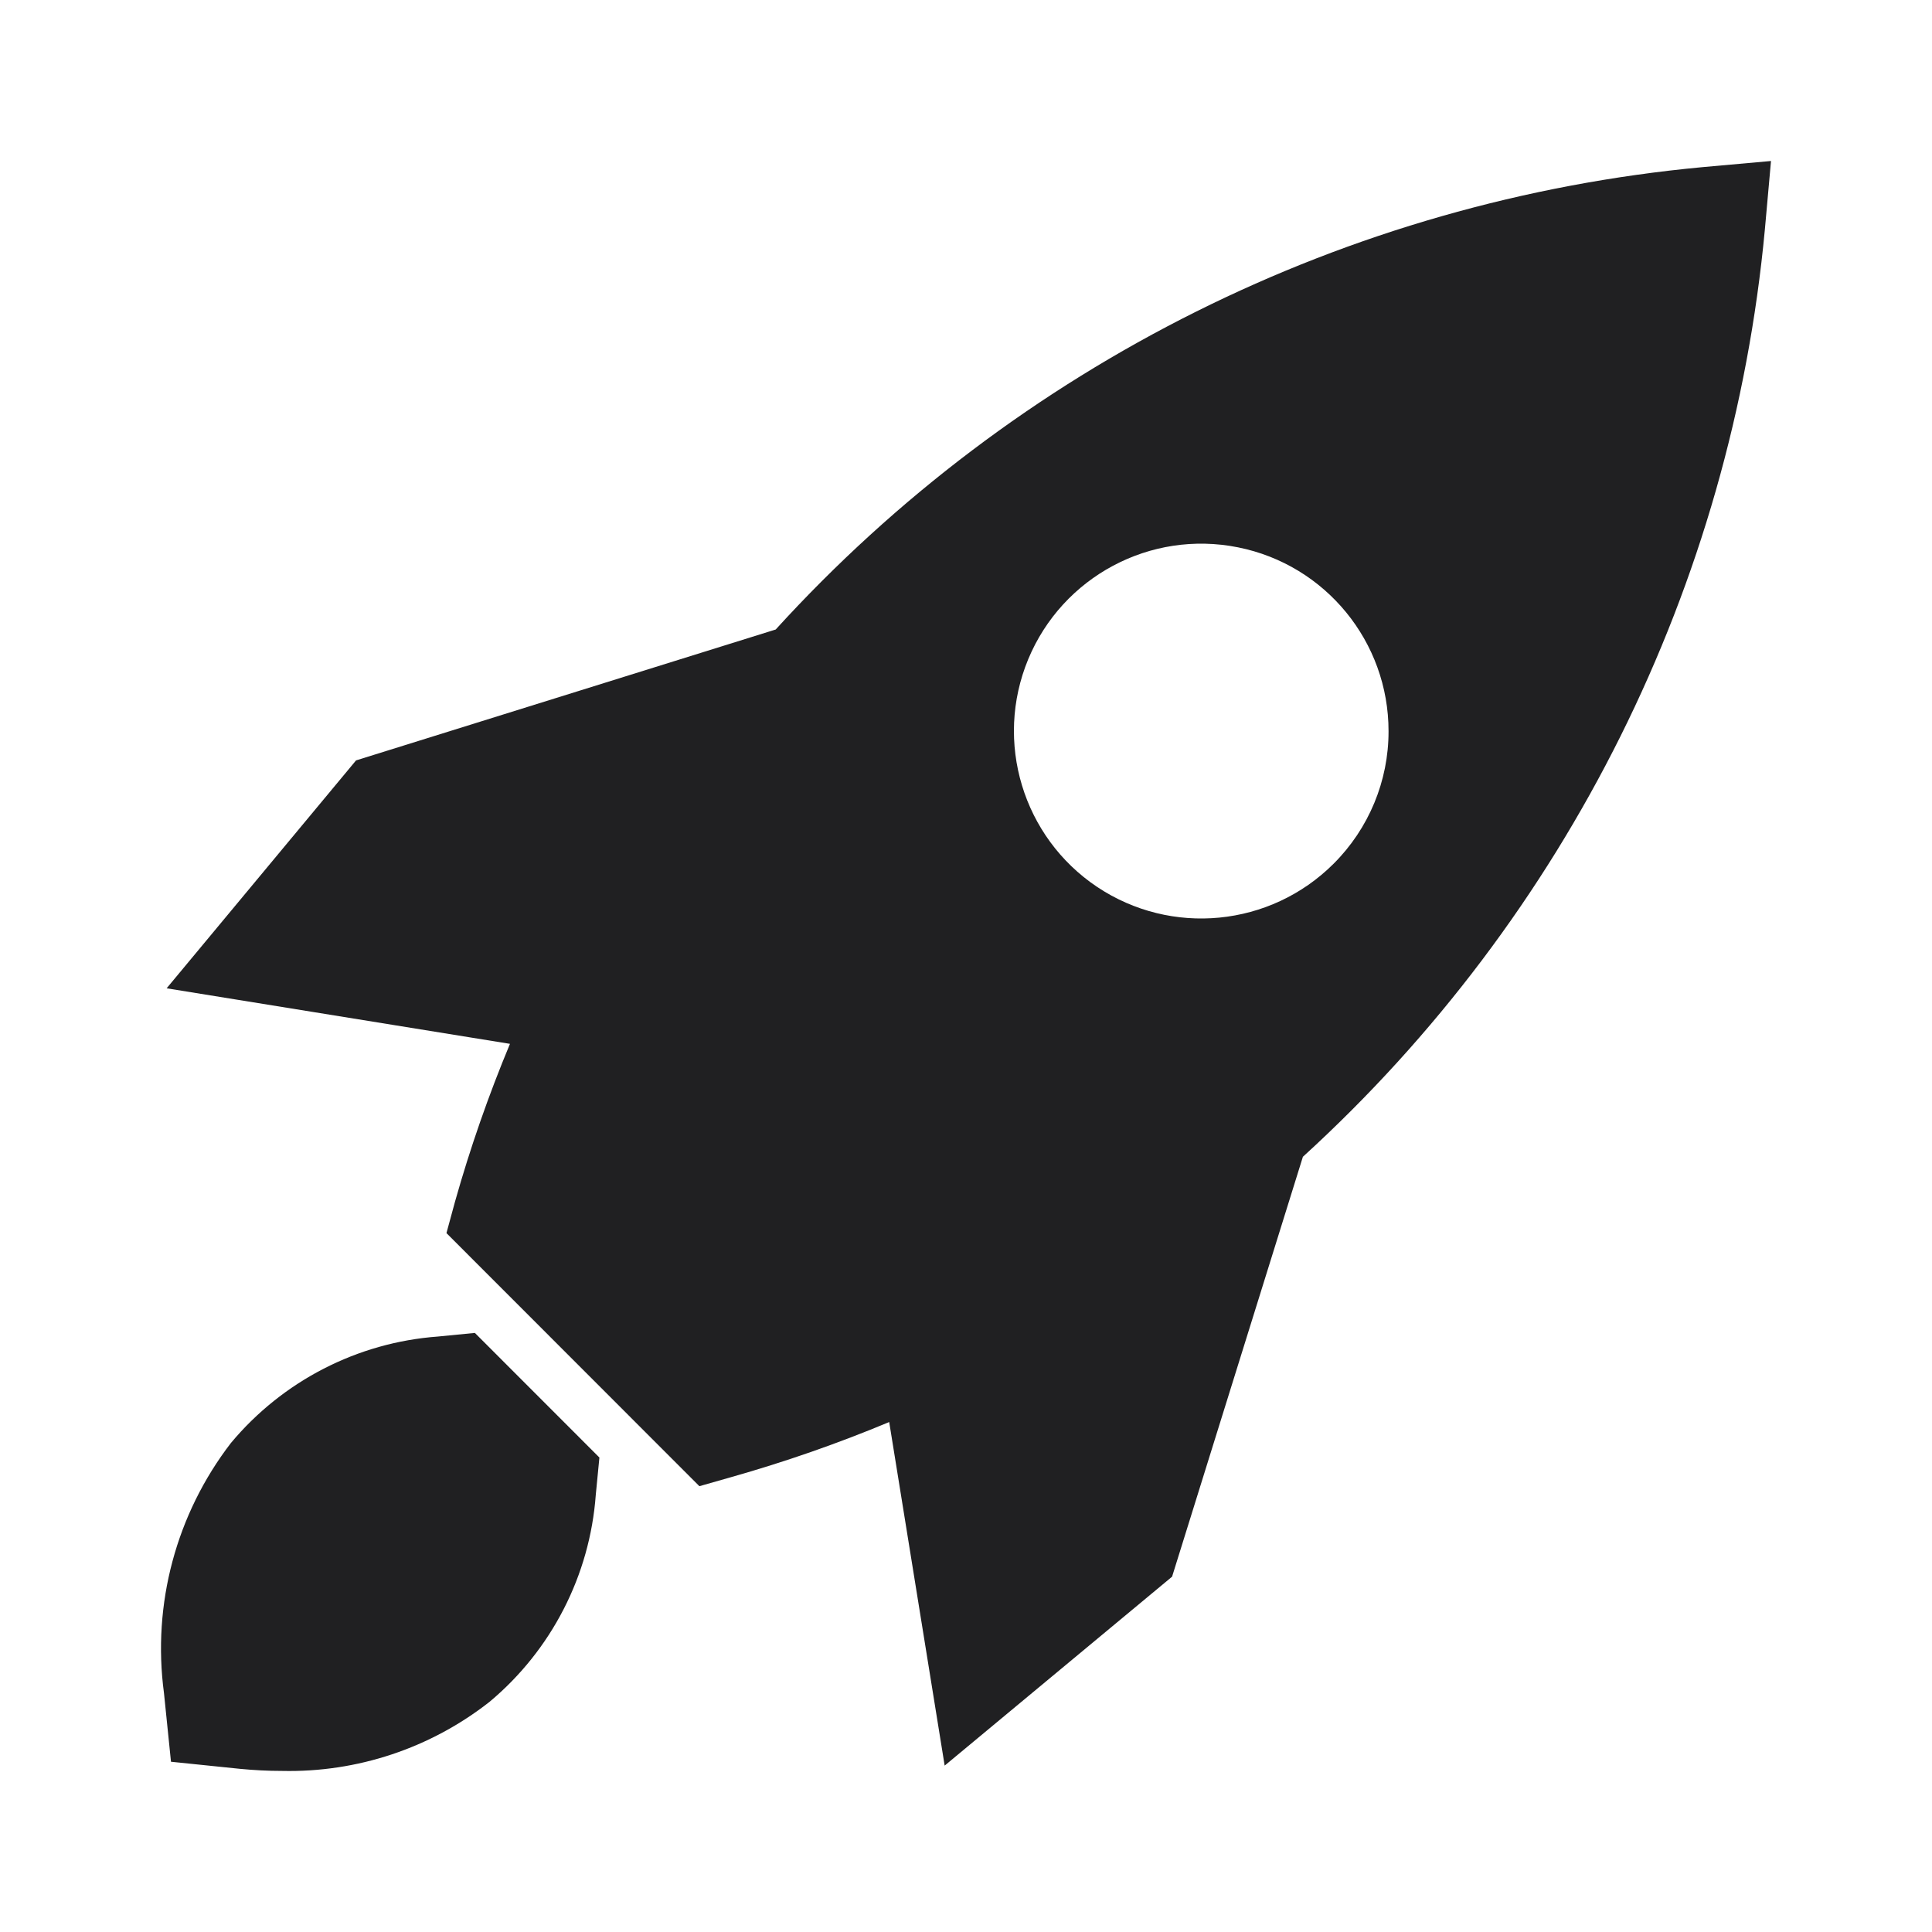 <?xml version="1.0" encoding="UTF-8"?>
<svg width="24px" height="24px" viewBox="0 0 24 24" version="1.1" xmlns="http://www.w3.org/2000/svg" xmlns:xlink="http://www.w3.org/1999/xlink">
    <!-- Generator: Sketch 48.2 (47327) - http://www.bohemiancoding.com/sketch -->
    <title>@Navigation/Campaign</title>
    <desc>Created with Sketch.</desc>
    <defs></defs>
    <g id="Symbols" stroke="none" stroke-width="1" fill="none" fill-rule="evenodd">
        <g id="@Navigation/Campaign">
            <rect id="Bounding-Box" x="0" y="0" width="24" height="24"></rect>
            <path d="M9.636,7.82 L4.423,9.446 L2.07,12.277 L6.335,12.967 C6.069,13.605 5.841,14.259 5.653,14.925 L5.546,15.318 L8.688,18.462 L9.088,18.348 C9.754,18.159 10.407,17.932 11.046,17.665 L11.735,21.933 L14.56,19.586 L16.185,14.37 C19.466,11.379 21.512,7.27 21.924,2.849 L22,2 L21.152,2.076 C16.732,2.489 12.625,4.537 9.636,7.82 Z M16.567,10.729 C15.781,11.514 14.551,11.634 13.628,11.017 C12.706,10.399 12.348,9.215 12.773,8.189 C13.199,7.164 14.289,6.581 15.378,6.799 C16.466,7.016 17.25,7.973 17.249,9.084 C17.25,9.701 17.004,10.293 16.567,10.729 Z M5.439,16.603 L5.899,16.558 L7.446,18.106 L7.401,18.569 C7.328,19.569 6.851,20.498 6.081,21.141 C5.347,21.717 4.436,22.02 3.503,21.999 C3.329,21.999 3.154,21.99 2.98,21.973 L2.124,21.885 L2.037,21.032 C1.889,19.927 2.189,18.809 2.868,17.926 C3.511,17.155 4.439,16.677 5.439,16.603 Z" id="Shape" fill="#202022" fill-rule="nonzero"></path>
        </g>
    </g>
</svg>